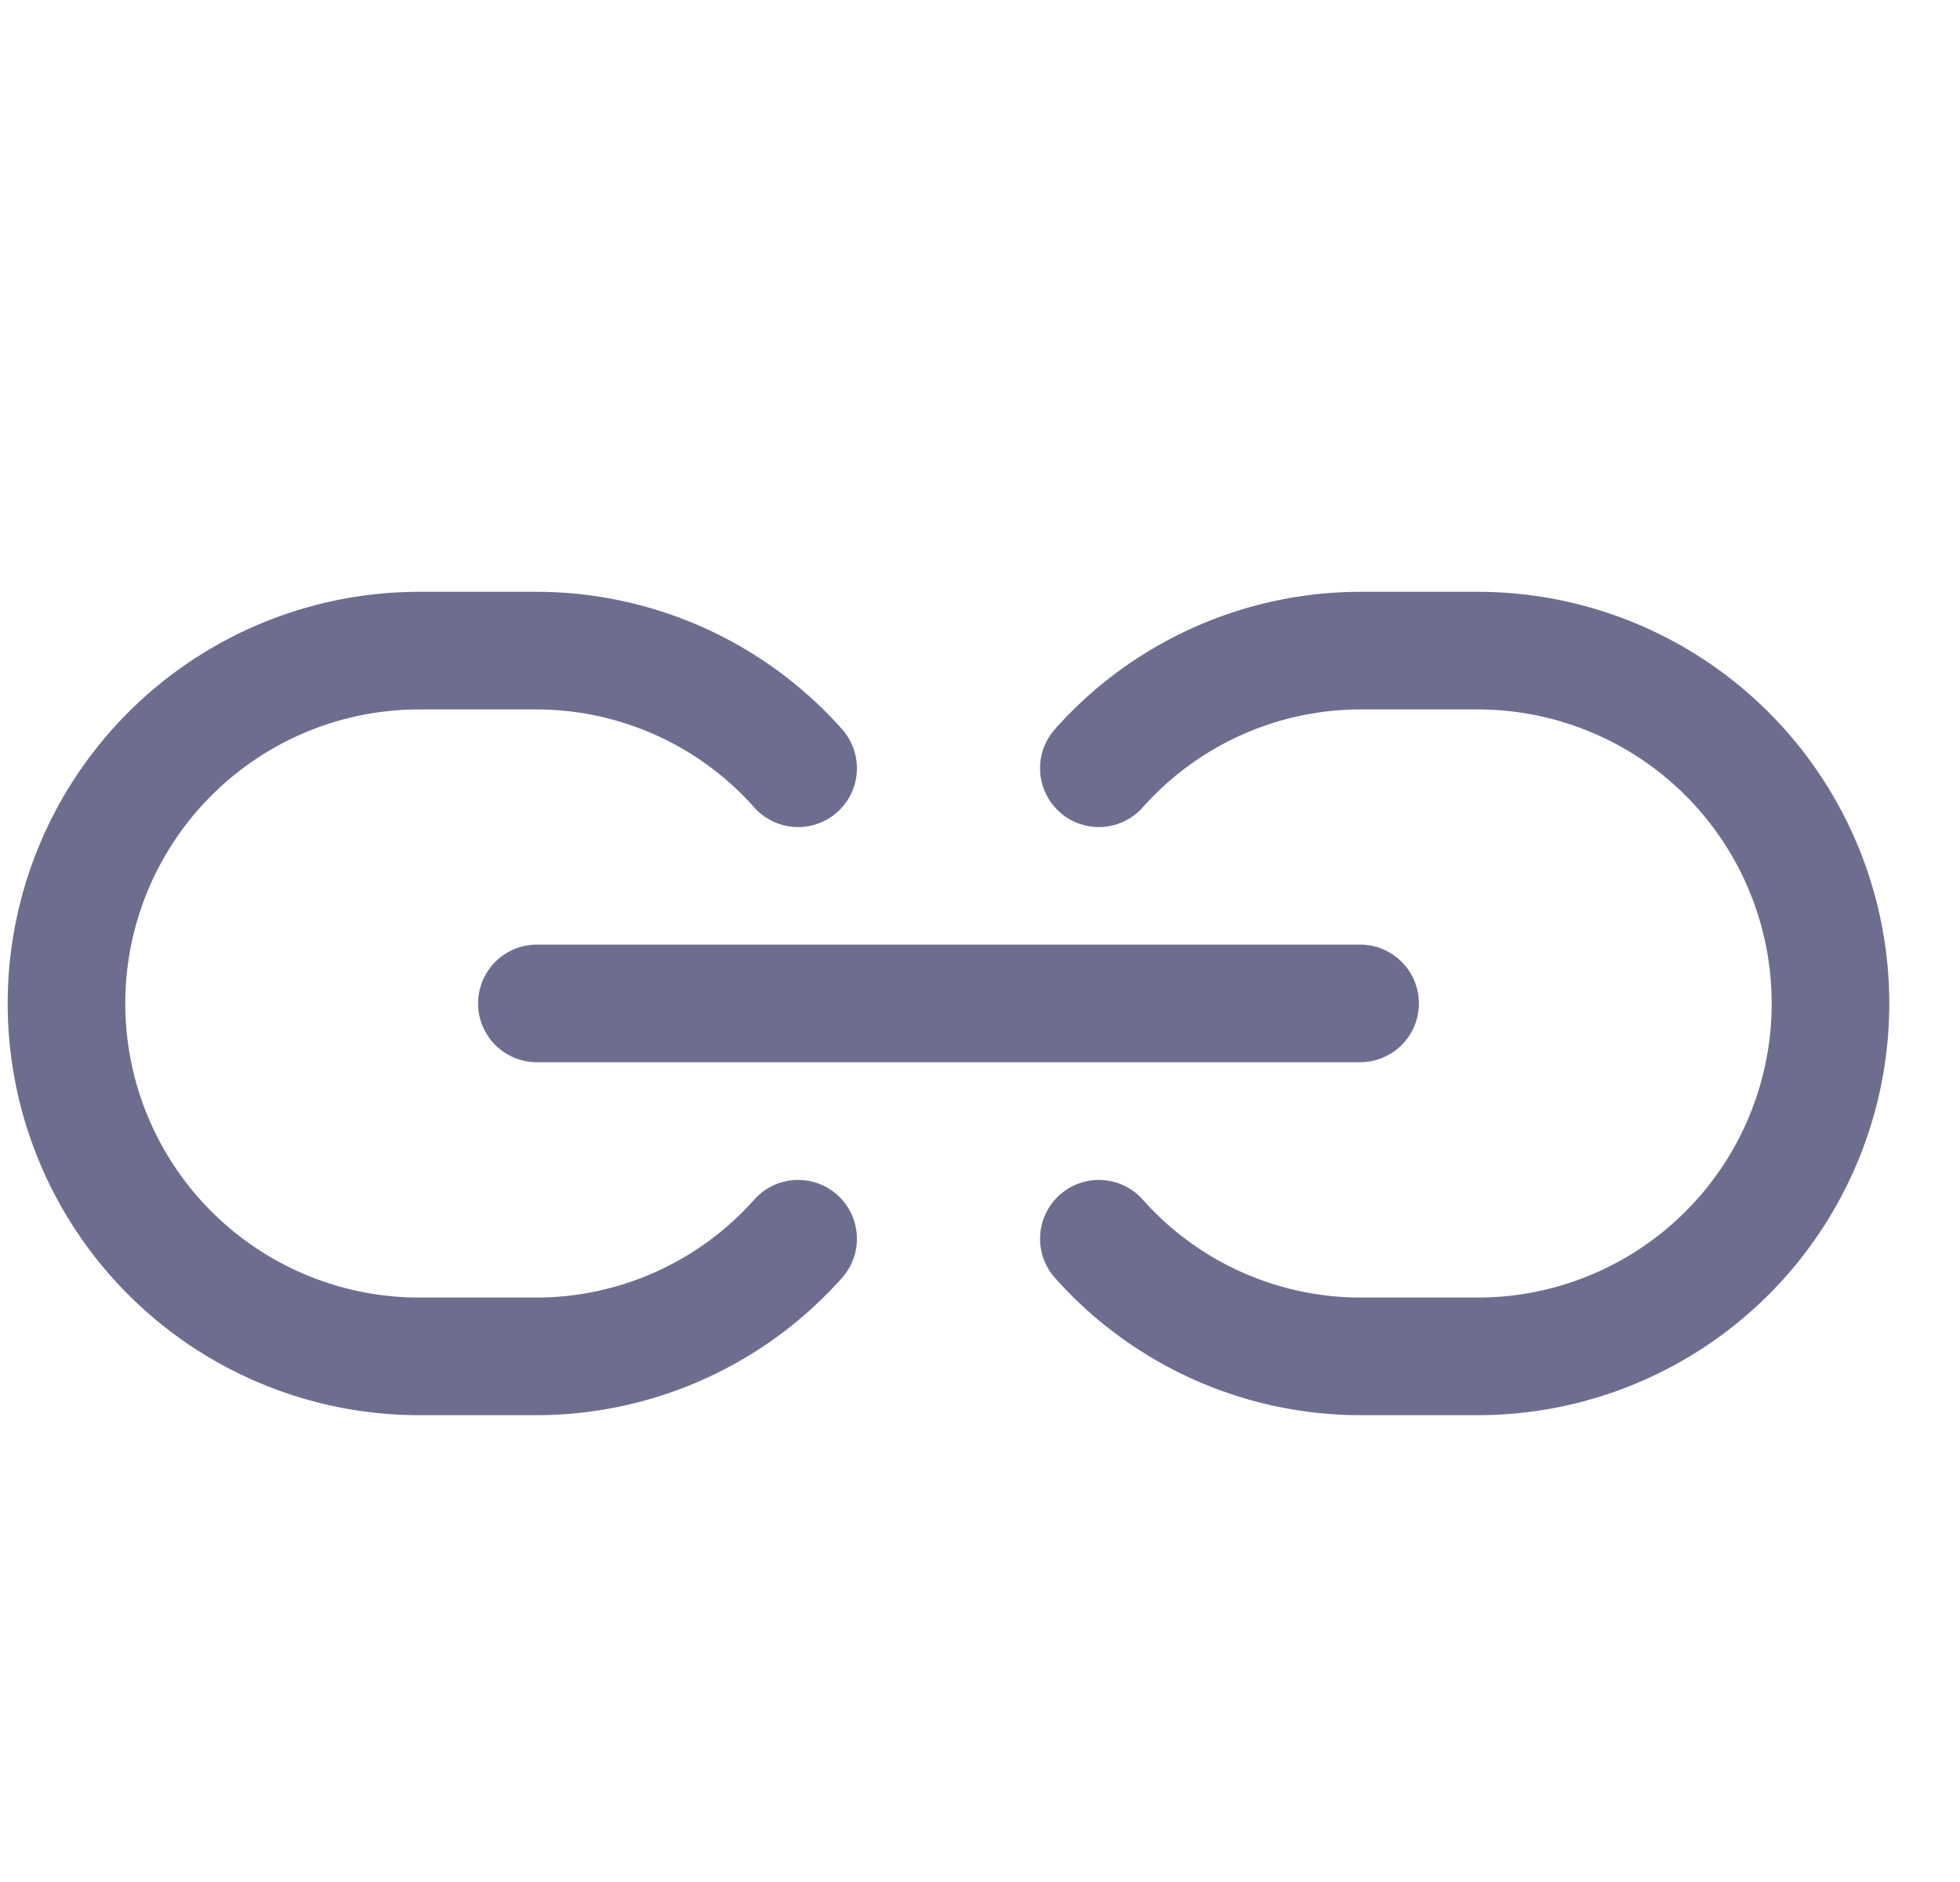 <svg xmlns="http://www.w3.org/2000/svg" width="25" height="24" fill="none" viewBox="0 0 25 24">
  <path
    stroke="#6D6E8F"
    stroke-linecap="round"
    stroke-linejoin="round"
    stroke-width="1.5"
    d="M10.18 9.797a4.47 4.47 0 0 0-3.332-1.5h-1.5a4.5 4.5 0 0 0 0 9h1.5a4.472 4.472 0 0 0 3.332-1.5m3.836-6a4.47 4.47 0 0 1 3.332-1.5h1.5a4.5 4.5 0 1 1 0 9h-1.5a4.471 4.471 0 0 1-3.332-1.5m-7.168-3.001h10.5"
  />
</svg>
